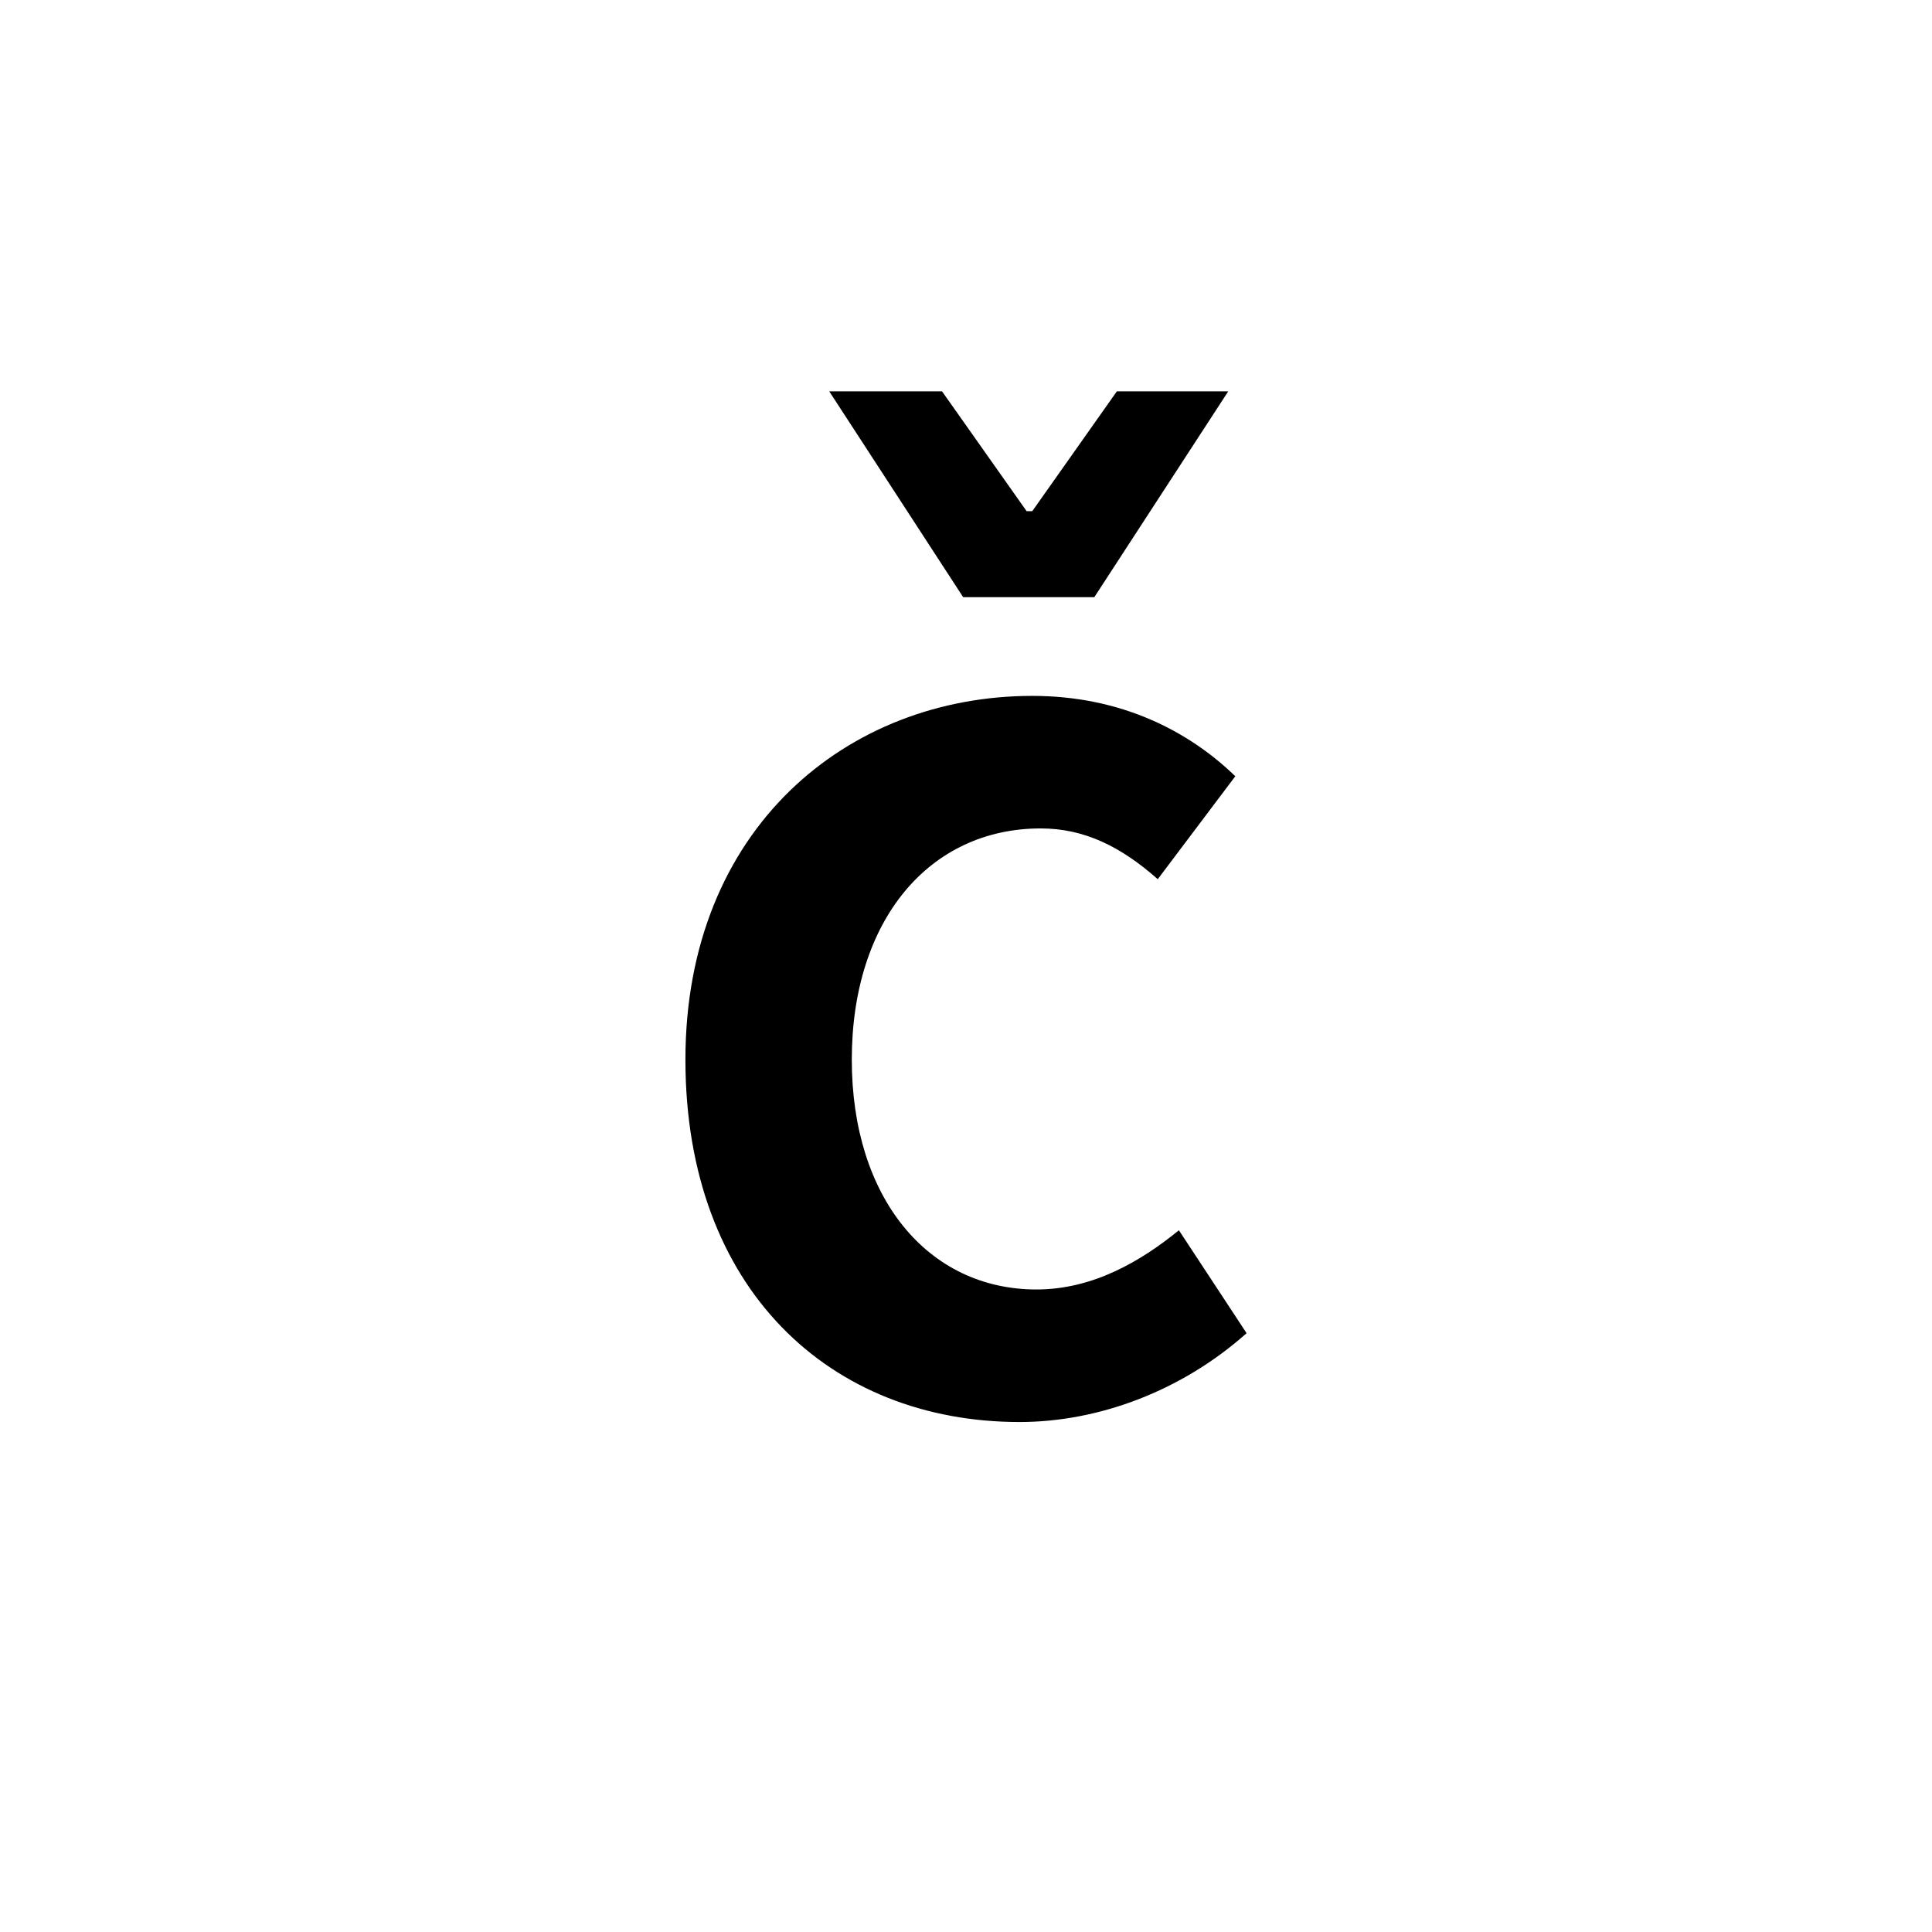 <?xml version="1.0" encoding="utf-8"?>
<!-- Generator: Adobe Illustrator 16.0.0, SVG Export Plug-In . SVG Version: 6.00 Build 0)  -->
<!DOCTYPE svg PUBLIC "-//W3C//DTD SVG 1.1//EN" "http://www.w3.org/Graphics/SVG/1.1/DTD/svg11.dtd">
<svg version="1.1" xmlns="http://www.w3.org/2000/svg" xmlns:xlink="http://www.w3.org/1999/xlink" x="0px" y="0px"
	 width="453.543px" height="453.543px" viewBox="0 0 453.543 453.543" enable-background="new 0 0 453.543 453.543"
	 xml:space="preserve">
<g id="kvadrat" display="none">
</g>
<g id="color">
	<path d="M242.328,163.362c20.853,0,36.74,8.274,47.663,18.866l-18.204,24.163c-8.606-7.613-17.212-11.916-27.473-11.916
		c-26.149,0-44.354,21.514-44.354,54.283c0,32.437,17.874,53.951,43.36,53.951c13.24,0,24.494-6.619,33.431-13.901l15.888,24.162
		c-15.226,13.571-34.755,20.853-53.29,20.853c-44.354,0-78.445-31.113-78.445-85.064
		C160.904,194.476,198.969,163.362,242.328,163.362z M194.665,91.867h26.479l19.86,28.134h1.323l19.86-28.134h26.148l-31.444,48.325
		h-30.783L194.665,91.867z"/>
	<g id="rdeča7bela">
	</g>
</g>
<g id="cb" display="none">
	<path display="inline" d="M242.328,163.362c20.853,0,36.74,8.274,47.663,18.866l-18.204,24.163
		c-8.606-7.613-17.212-11.916-27.473-11.916c-26.149,0-44.354,21.514-44.354,54.283c0,32.437,17.874,53.951,43.36,53.951
		c13.24,0,24.494-6.619,33.431-13.901l15.888,24.162c-15.226,13.571-34.755,20.853-53.29,20.853
		c-44.354,0-78.445-31.113-78.445-85.064C160.904,194.476,198.969,163.362,242.328,163.362z M194.665,91.867h26.479l19.86,28.134
		h1.323l19.86-28.134h26.148l-31.444,48.325h-30.783L194.665,91.867z"/>
	<g id="rdeča7bela_copy" display="inline">
	</g>
</g>
<g id="pivot">
	<circle fill="none" cx="222.097" cy="327.034" r="14.133"/>
</g>
</svg>
